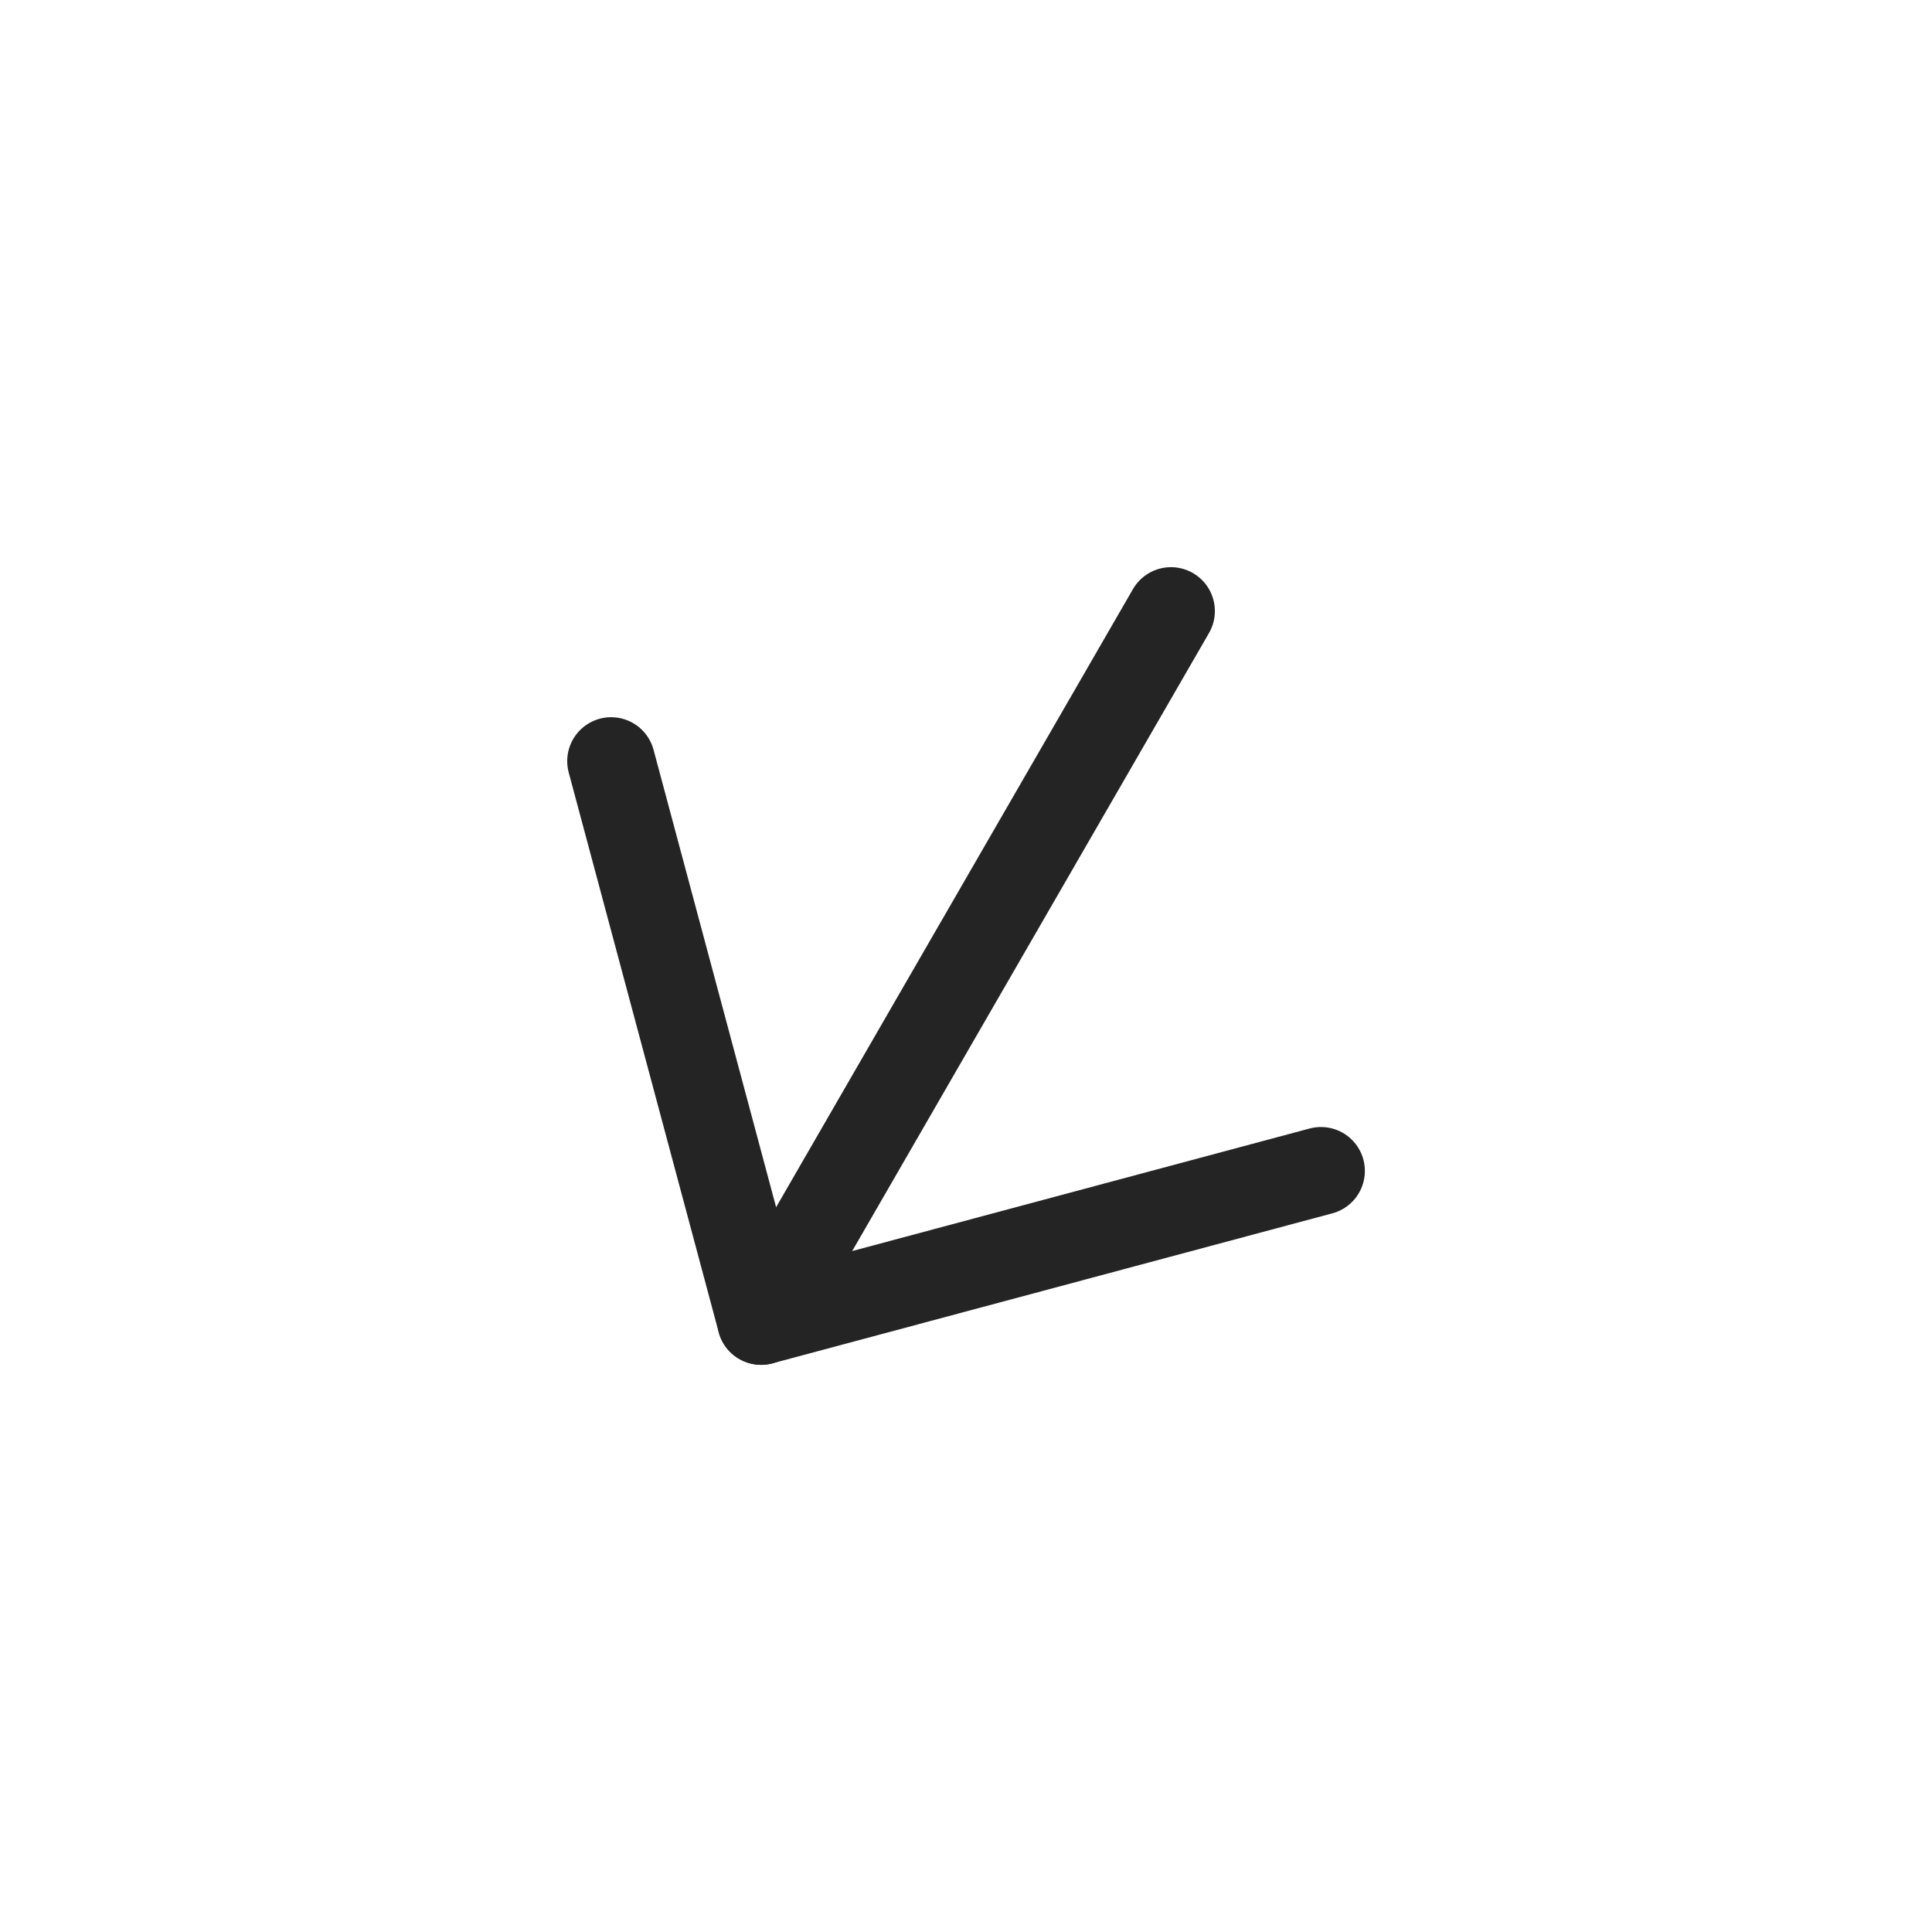 <svg width="44" height="44" viewBox="0 0 44 44" fill="none" xmlns="http://www.w3.org/2000/svg">
<path d="M26.668 13.917L17.335 30.083" stroke="#242424" stroke-width="2" stroke-linecap="round" stroke-linejoin="round"/>
<path d="M30.084 26.667L17.334 30.083L13.918 17.334" stroke="#242424" stroke-width="2" stroke-linecap="round" stroke-linejoin="round"/>
</svg>
